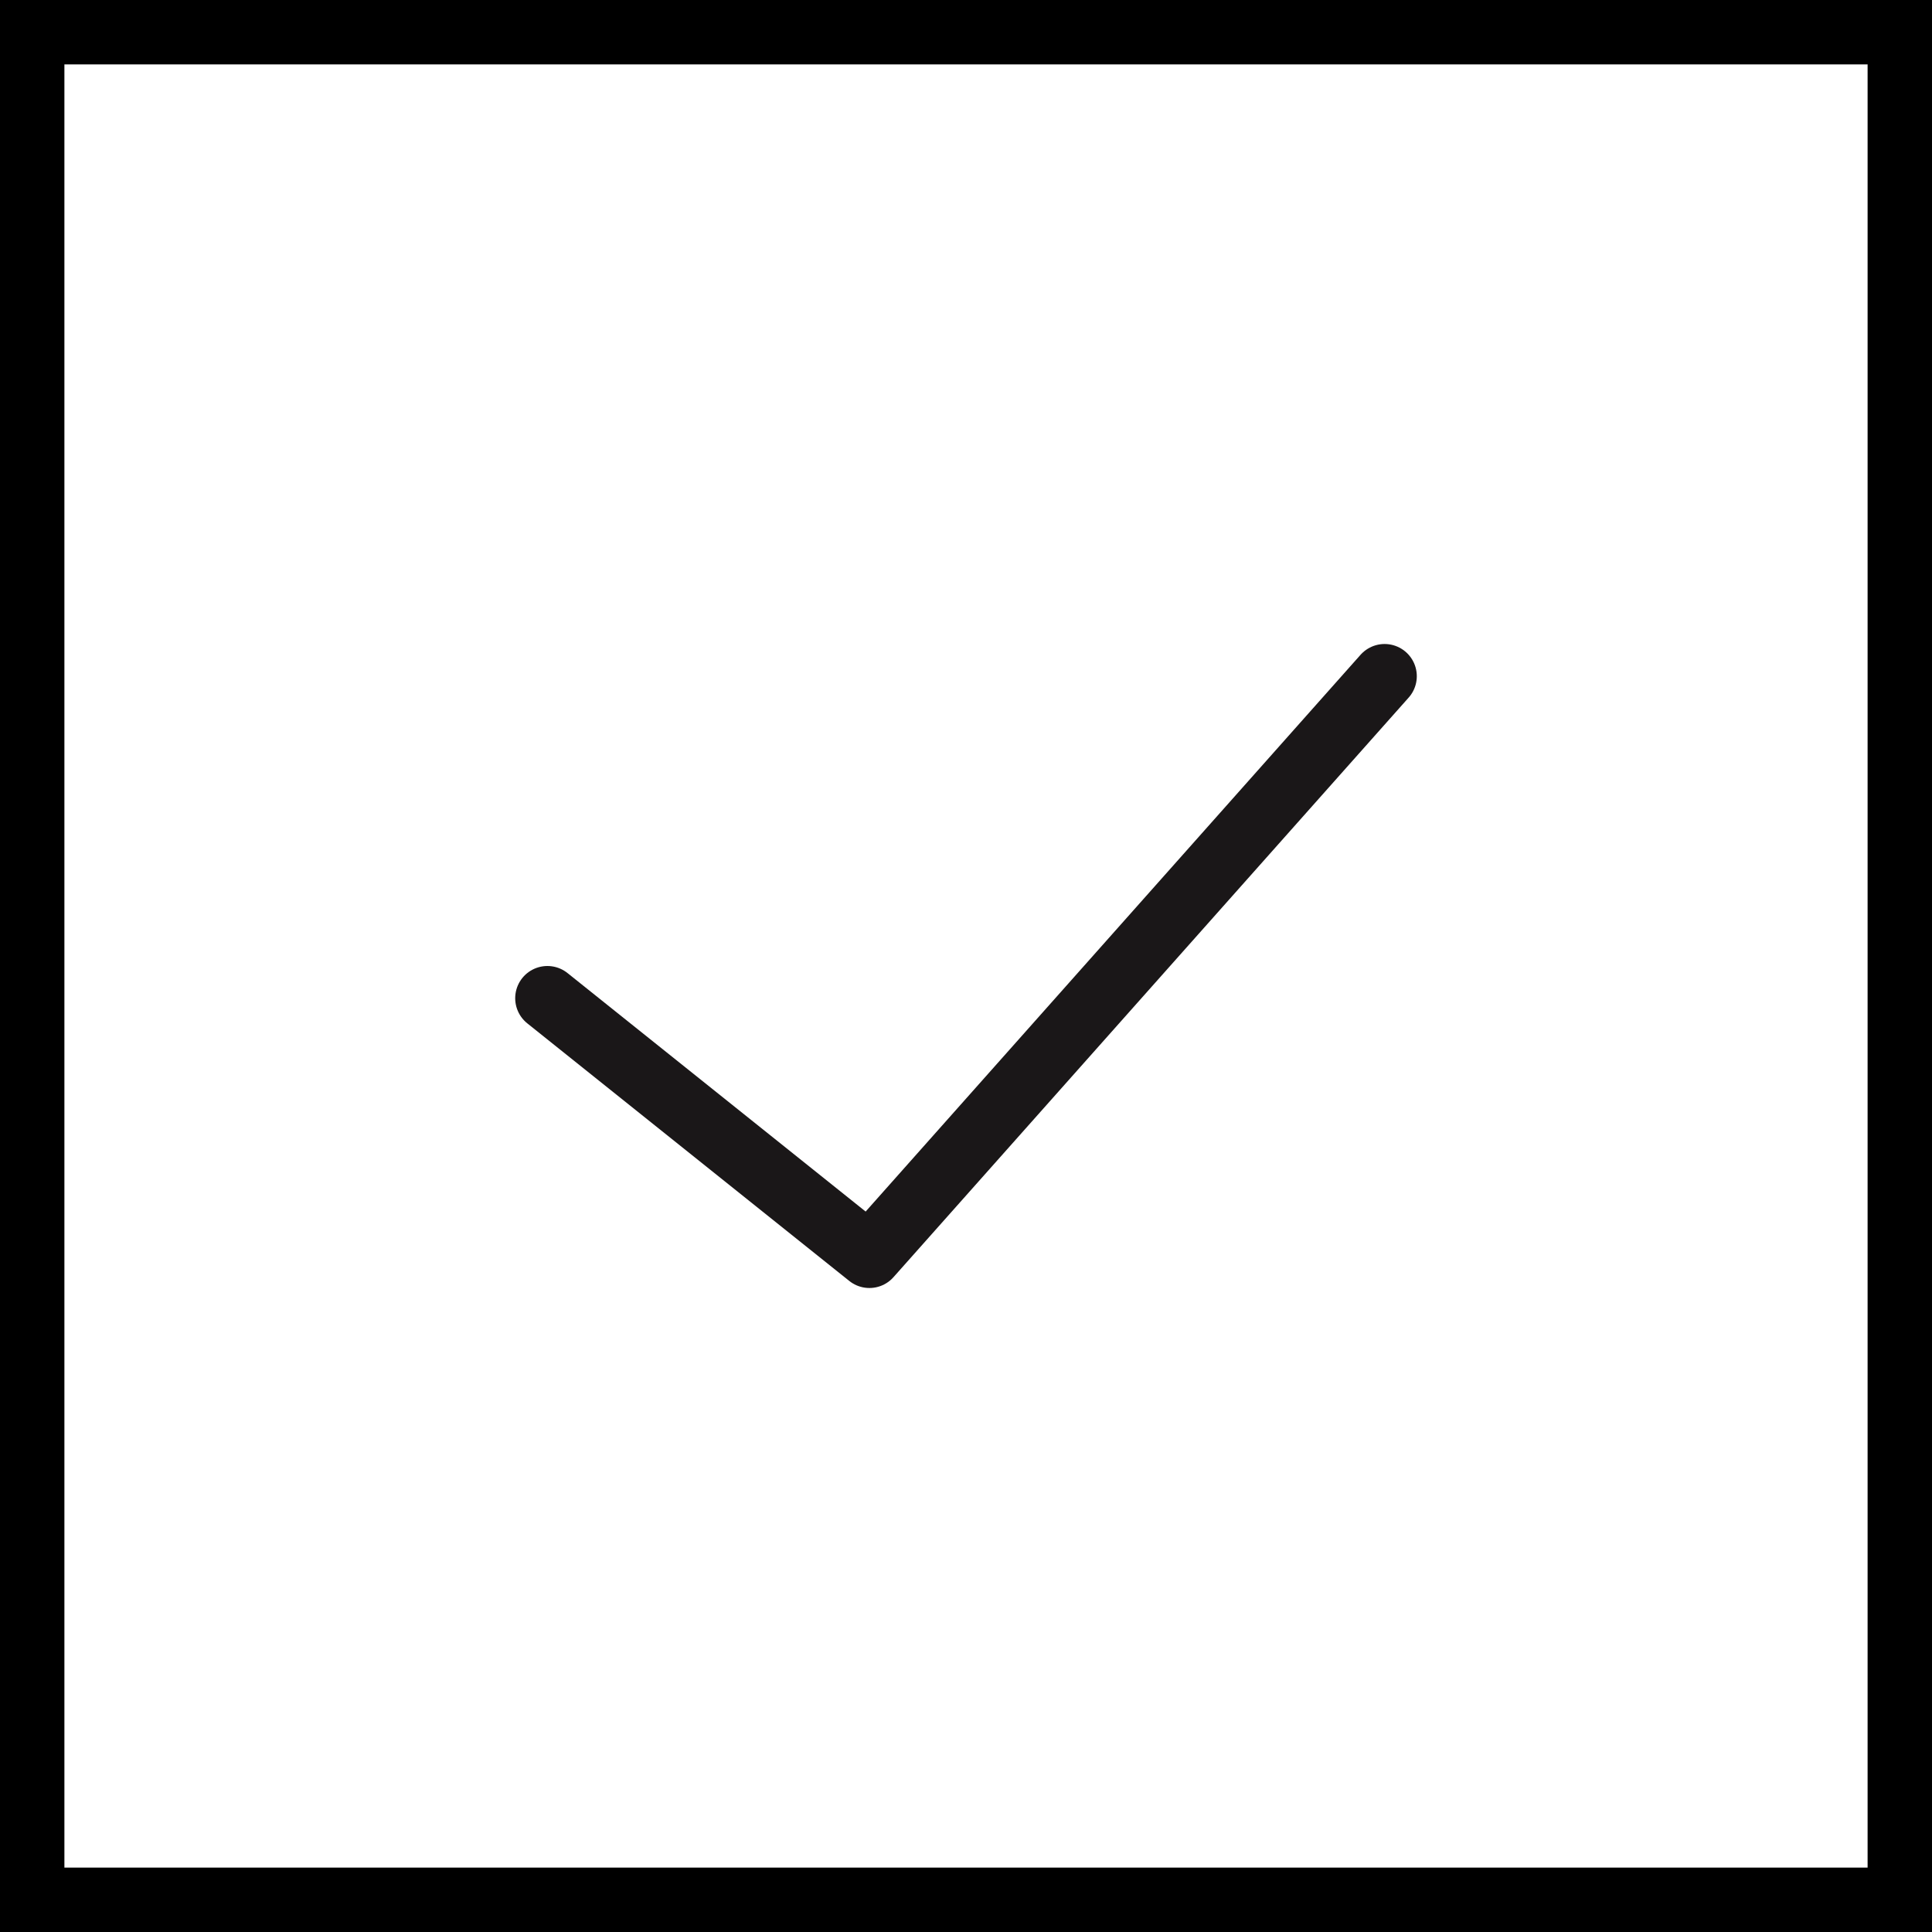 <?xml version="1.0" encoding="UTF-8" standalone="no"?>
<svg width="60px" height="60px" viewBox="0 0 60 60" version="1.1" xmlns="http://www.w3.org/2000/svg" xmlns:xlink="http://www.w3.org/1999/xlink" xmlns:sketch="http://www.bohemiancoding.com/sketch/ns">
    <!-- Generator: Sketch 3.2.2 (9983) - http://www.bohemiancoding.com/sketch -->
    <title>207 - Success (Outline)</title>
    <desc>Created with Sketch.</desc>
    <defs></defs>
    <g id="Page-1" stroke="none" stroke-width="1" fill="none" fill-rule="evenodd" sketch:type="MSPage">
        <g id="Icons" sketch:type="MSArtboardGroup" transform="translate(-480, -2397)" stroke-linecap="round" stroke-width="2">
            <g id="207---Success-(Outline)" sketch:type="MSLayerGroup" transform="translate(481, 2398)">
                <path d="M42,20 L26,38 L16,30" id="Stroke-116" stroke="#1A1718" stroke-linejoin="round" sketch:type="MSShapeGroup"></path>
                <path d="M0,0 L58,0 L58,58 L0,58 L0,0 Z" id="Stroke-396" stroke="#000000" sketch:type="MSShapeGroup"></path>
            </g>
        </g>
    </g>
</svg>